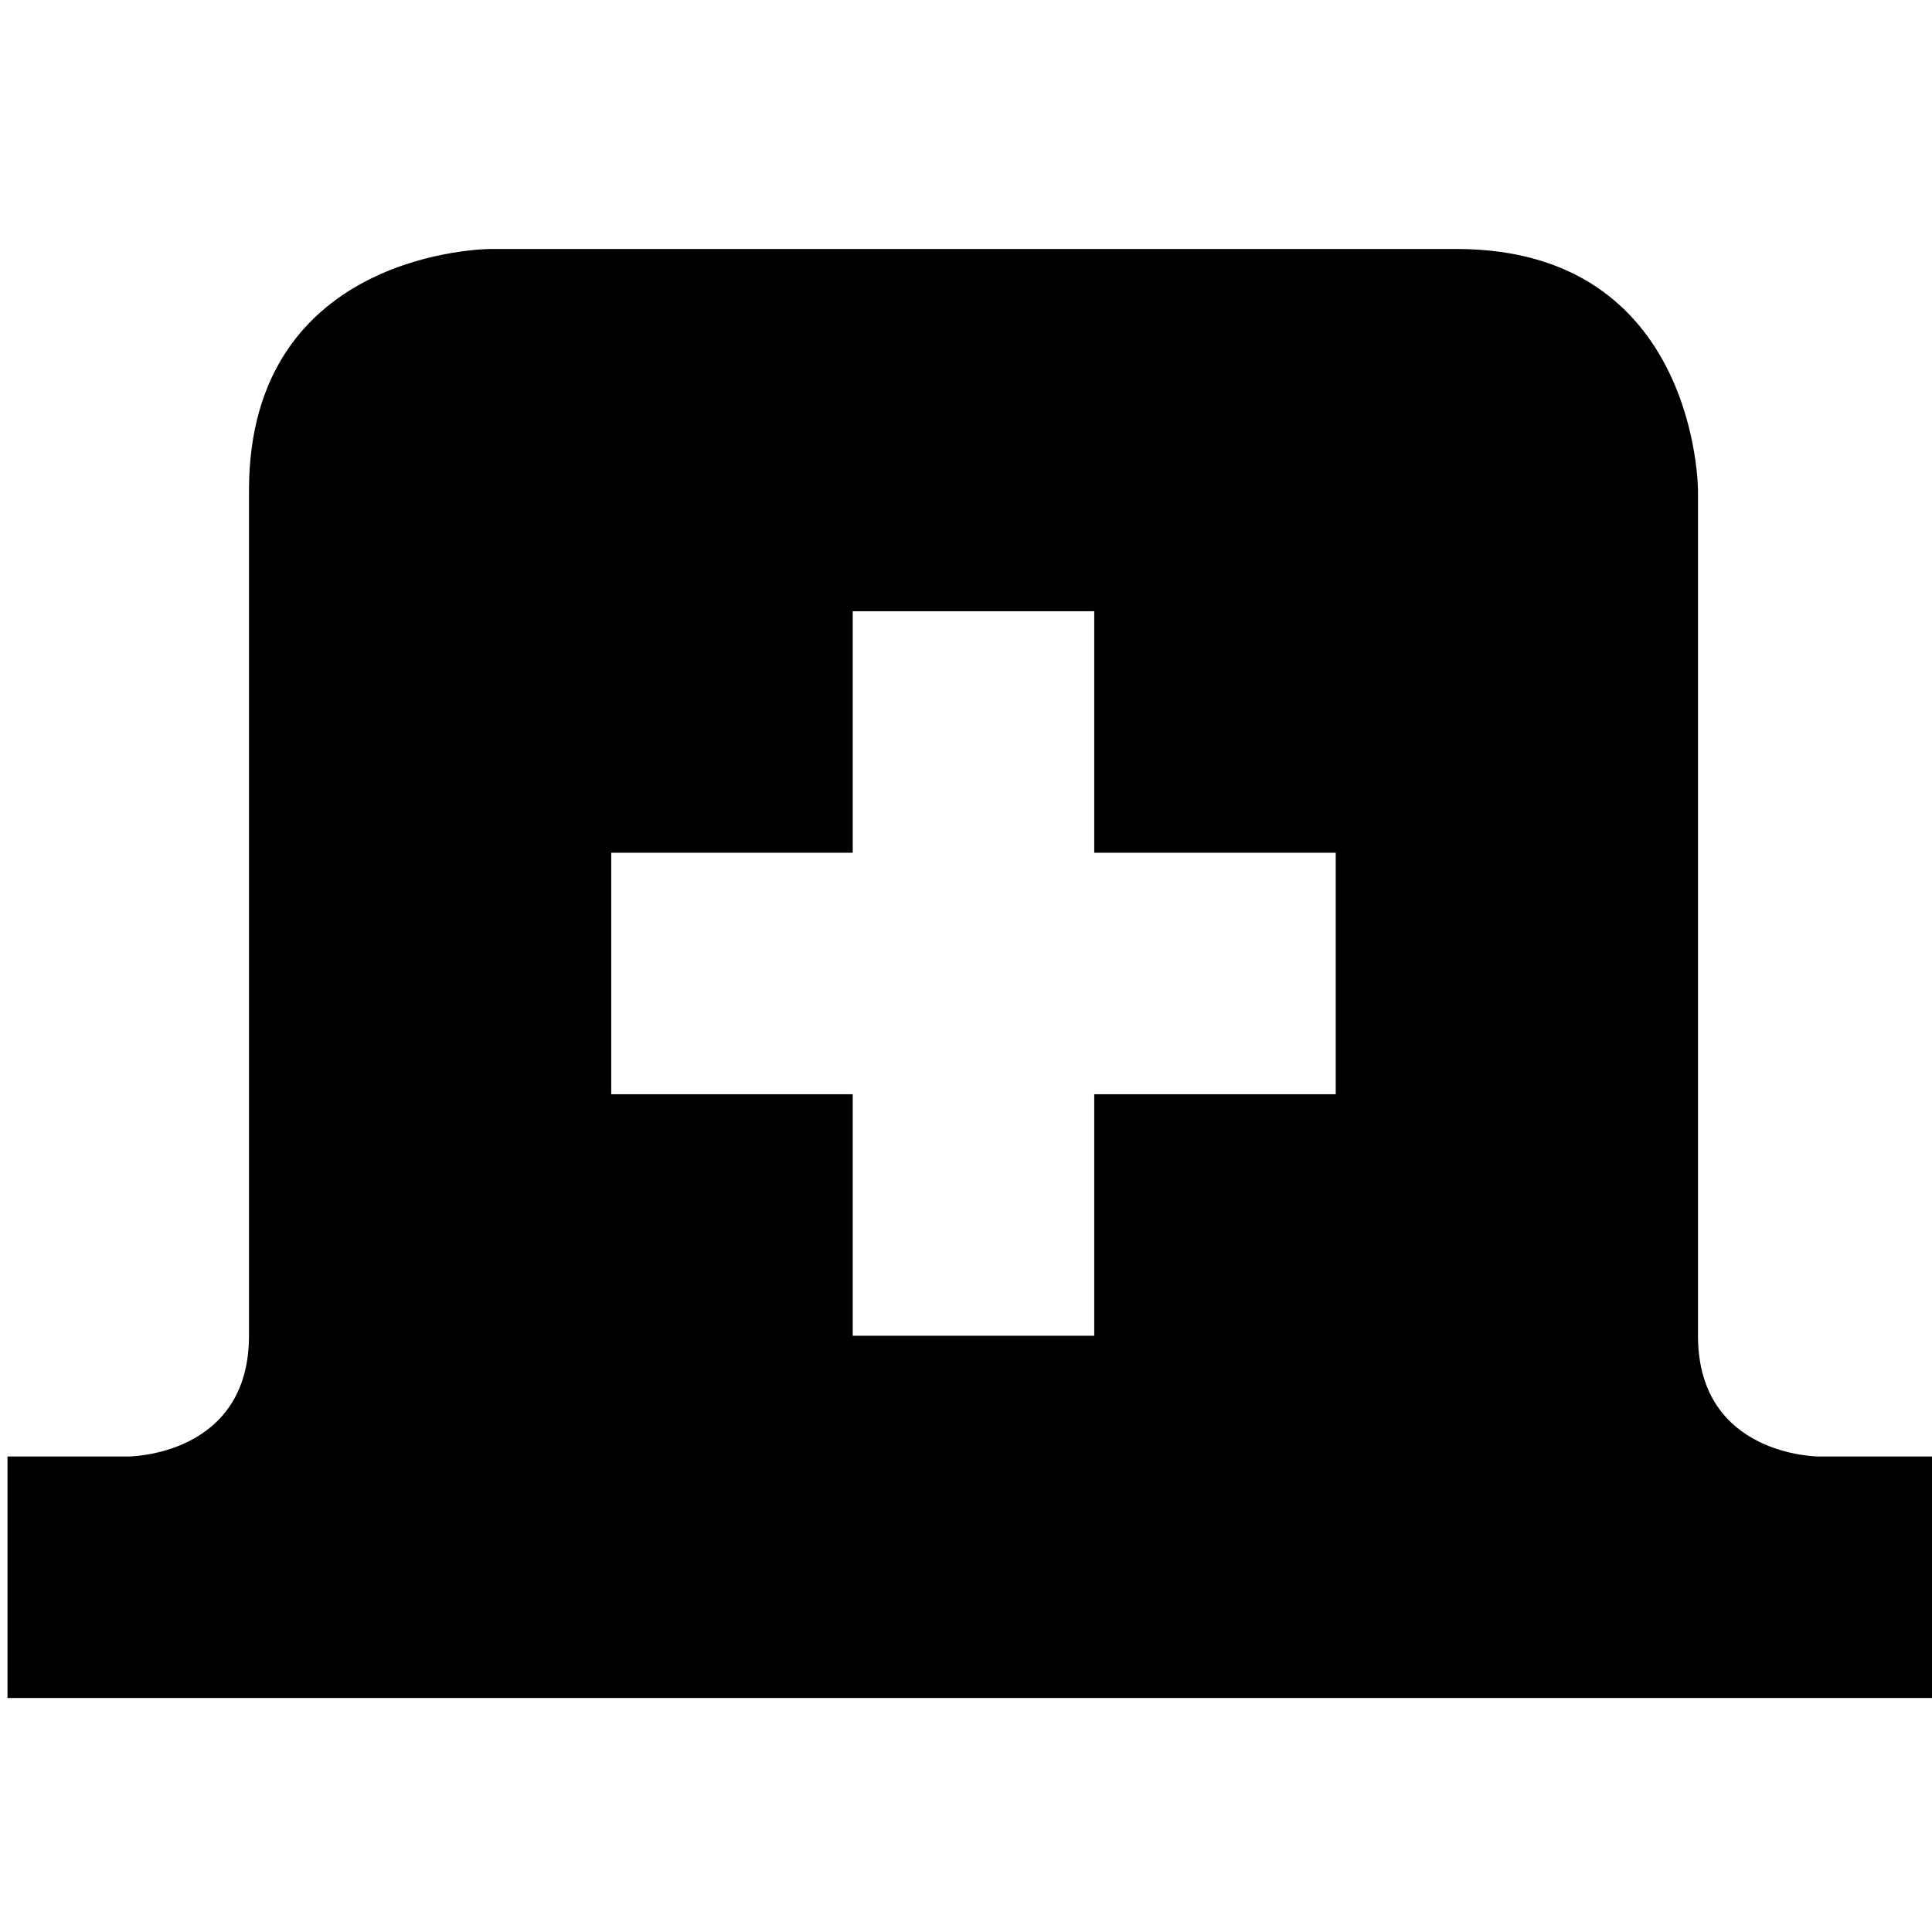 <?xml version="1.0" encoding="UTF-8" standalone="no"?>
<svg
   xmlns:osb="http://www.openswatchbook.org/uri/2009/osb"
   xmlns:dc="http://purl.org/dc/elements/1.1/"
   xmlns:cc="http://creativecommons.org/ns#"
   xmlns:rdf="http://www.w3.org/1999/02/22-rdf-syntax-ns#"
   xmlns:svg="http://www.w3.org/2000/svg"
   xmlns="http://www.w3.org/2000/svg"
   xmlns:sodipodi="http://sodipodi.sourceforge.net/DTD/sodipodi-0.dtd"
   xmlns:inkscape="http://www.inkscape.org/namespaces/inkscape"
   sodipodi:docname="tab-new.svg"
   height="16"
   width="16"
   version="1.1"
   inkscape:version="0.91 r13725"
   id="svg2">
  <defs
     id="defs20">
    <linearGradient
       osb:paint="solid"
       id="linearGradient19282"
       gradientTransform="matrix(-2.737,0.282,-0.189,-1,239.54,-879.456)">
      <stop
         style="stop-color:#666666;stop-opacity:1;"
         offset="0"
         id="stop19284" />
    </linearGradient>
  </defs>
  <sodipodi:namedview
     inkscape:zoom="16"
     borderopacity="1"
     inkscape:current-layer="g12"
     inkscape:cx="7.0711774"
     inkscape:guide-bbox="true"
     inkscape:snap-grids="true"
     inkscape:snap-bbox-midpoints="false"
     inkscape:object-paths="false"
     inkscape:window-maximized="0"
     inkscape:snap-bbox="true"
     showgrid="false"
     inkscape:snap-nodes="true"
     inkscape:snap-global="true"
     showguides="true"
     bordercolor="#666666"
     inkscape:window-x="285"
     inkscape:window-y="107"
     objecttolerance="10"
     inkscape:object-nodes="false"
     inkscape:snap-others="false"
     inkscape:window-width="1226"
     inkscape:pageopacity="1"
     inkscape:snap-to-guides="true"
     inkscape:pageshadow="2"
     guidetolerance="10"
     pagecolor="#555753"
     gridtolerance="10"
     inkscape:bbox-paths="false"
     inkscape:cy="3.9648011"
     inkscape:window-height="704"
     showborder="false"
     id="namedview6">
    <inkscape:grid
       visible="true"
       enabled="true"
       spacingy="1px"
       spacingx="1px"
       snapvisiblegridlinesonly="true"
       type="xygrid"
       empspacing="2"
       id="grid8" />
    <sodipodi:guide
       position="4.812,13.938"
       orientation="0,1"
       id="guide4180" />
    <sodipodi:guide
       position="0.062,6.5"
       orientation="1,0"
       id="guide4182" />
  </sodipodi:namedview>
  <title
     id="title10">Gnome Symbolic Icon Theme</title>
  <g
     inkscape:label="actions"
     transform="translate(-120 -686)"
     inkscape:groupmode="layer"
     fill="ButtonText"
     id="g12">
    <g
       id="g4168"
       transform="translate(120.062,685.062)"
       style="fill:#000000;fill-opacity:1">
      <g
         transform="translate(-120,-806)"
         style="display:inline;fill:#000000;fill-opacity:1"
         inkscape:label="status"
         id="layer9" />
      <g
         transform="translate(-120,-806)"
         style="display:inline;fill:#000000;fill-opacity:1"
         inkscape:label="devices"
         id="layer10" />
      <g
         transform="translate(-120,-806)"
         inkscape:label="apps"
         id="layer11"
         style="fill:#000000;fill-opacity:1" />
      <g
         transform="translate(-120,-806)"
         style="display:inline;fill:#000000;fill-opacity:1"
         inkscape:label="places"
         id="layer13" />
      <g
         transform="translate(-120,-806)"
         inkscape:label="mimetypes"
         id="layer14"
         style="fill:#000000;fill-opacity:1" />
      <g
         transform="translate(-120,-806)"
         style="display:inline;fill:#000000;fill-opacity:1"
         inkscape:label="emblems"
         id="layer15" />
      <g
         transform="translate(-120,-806)"
         style="display:inline;fill:#000000;fill-opacity:1"
         inkscape:label="emotes"
         id="g71291" />
      <g
         transform="translate(-120,-806)"
         style="display:inline;fill:#000000;fill-opacity:1"
         inkscape:label="categories"
         id="g4953" />
      <g
         transform="translate(-120,-806)"
         style="display:inline;fill:#000000;fill-opacity:1"
         inkscape:label="actions"
         id="layer12">
        <path
           style="display:inline;opacity:1;fill:#000000;fill-opacity:1;stroke:none;enable-background:new"
           sodipodi:nodetypes="csscccccsccscccccccccccccc"
           id="path3027-5"
           d="m 124,809 c 0,0 -2,0 -2,2 l 0,7 c 0,1 -1,1 -1,1 l -1,0 0,2 16,0 0,-2 -1,0 c 0,0 -1,0 -1,-1 l 0,-7 c 0,0 0,-2 -2,-2 z m 3,3 2,0 0,2 2,0 0,2 -2,0 0,2 -2,0 0,-2 -2,0 0,-2 2,0 z"
           inkscape:connector-curvature="0" />
      </g>
    </g>
  </g>
</svg>
